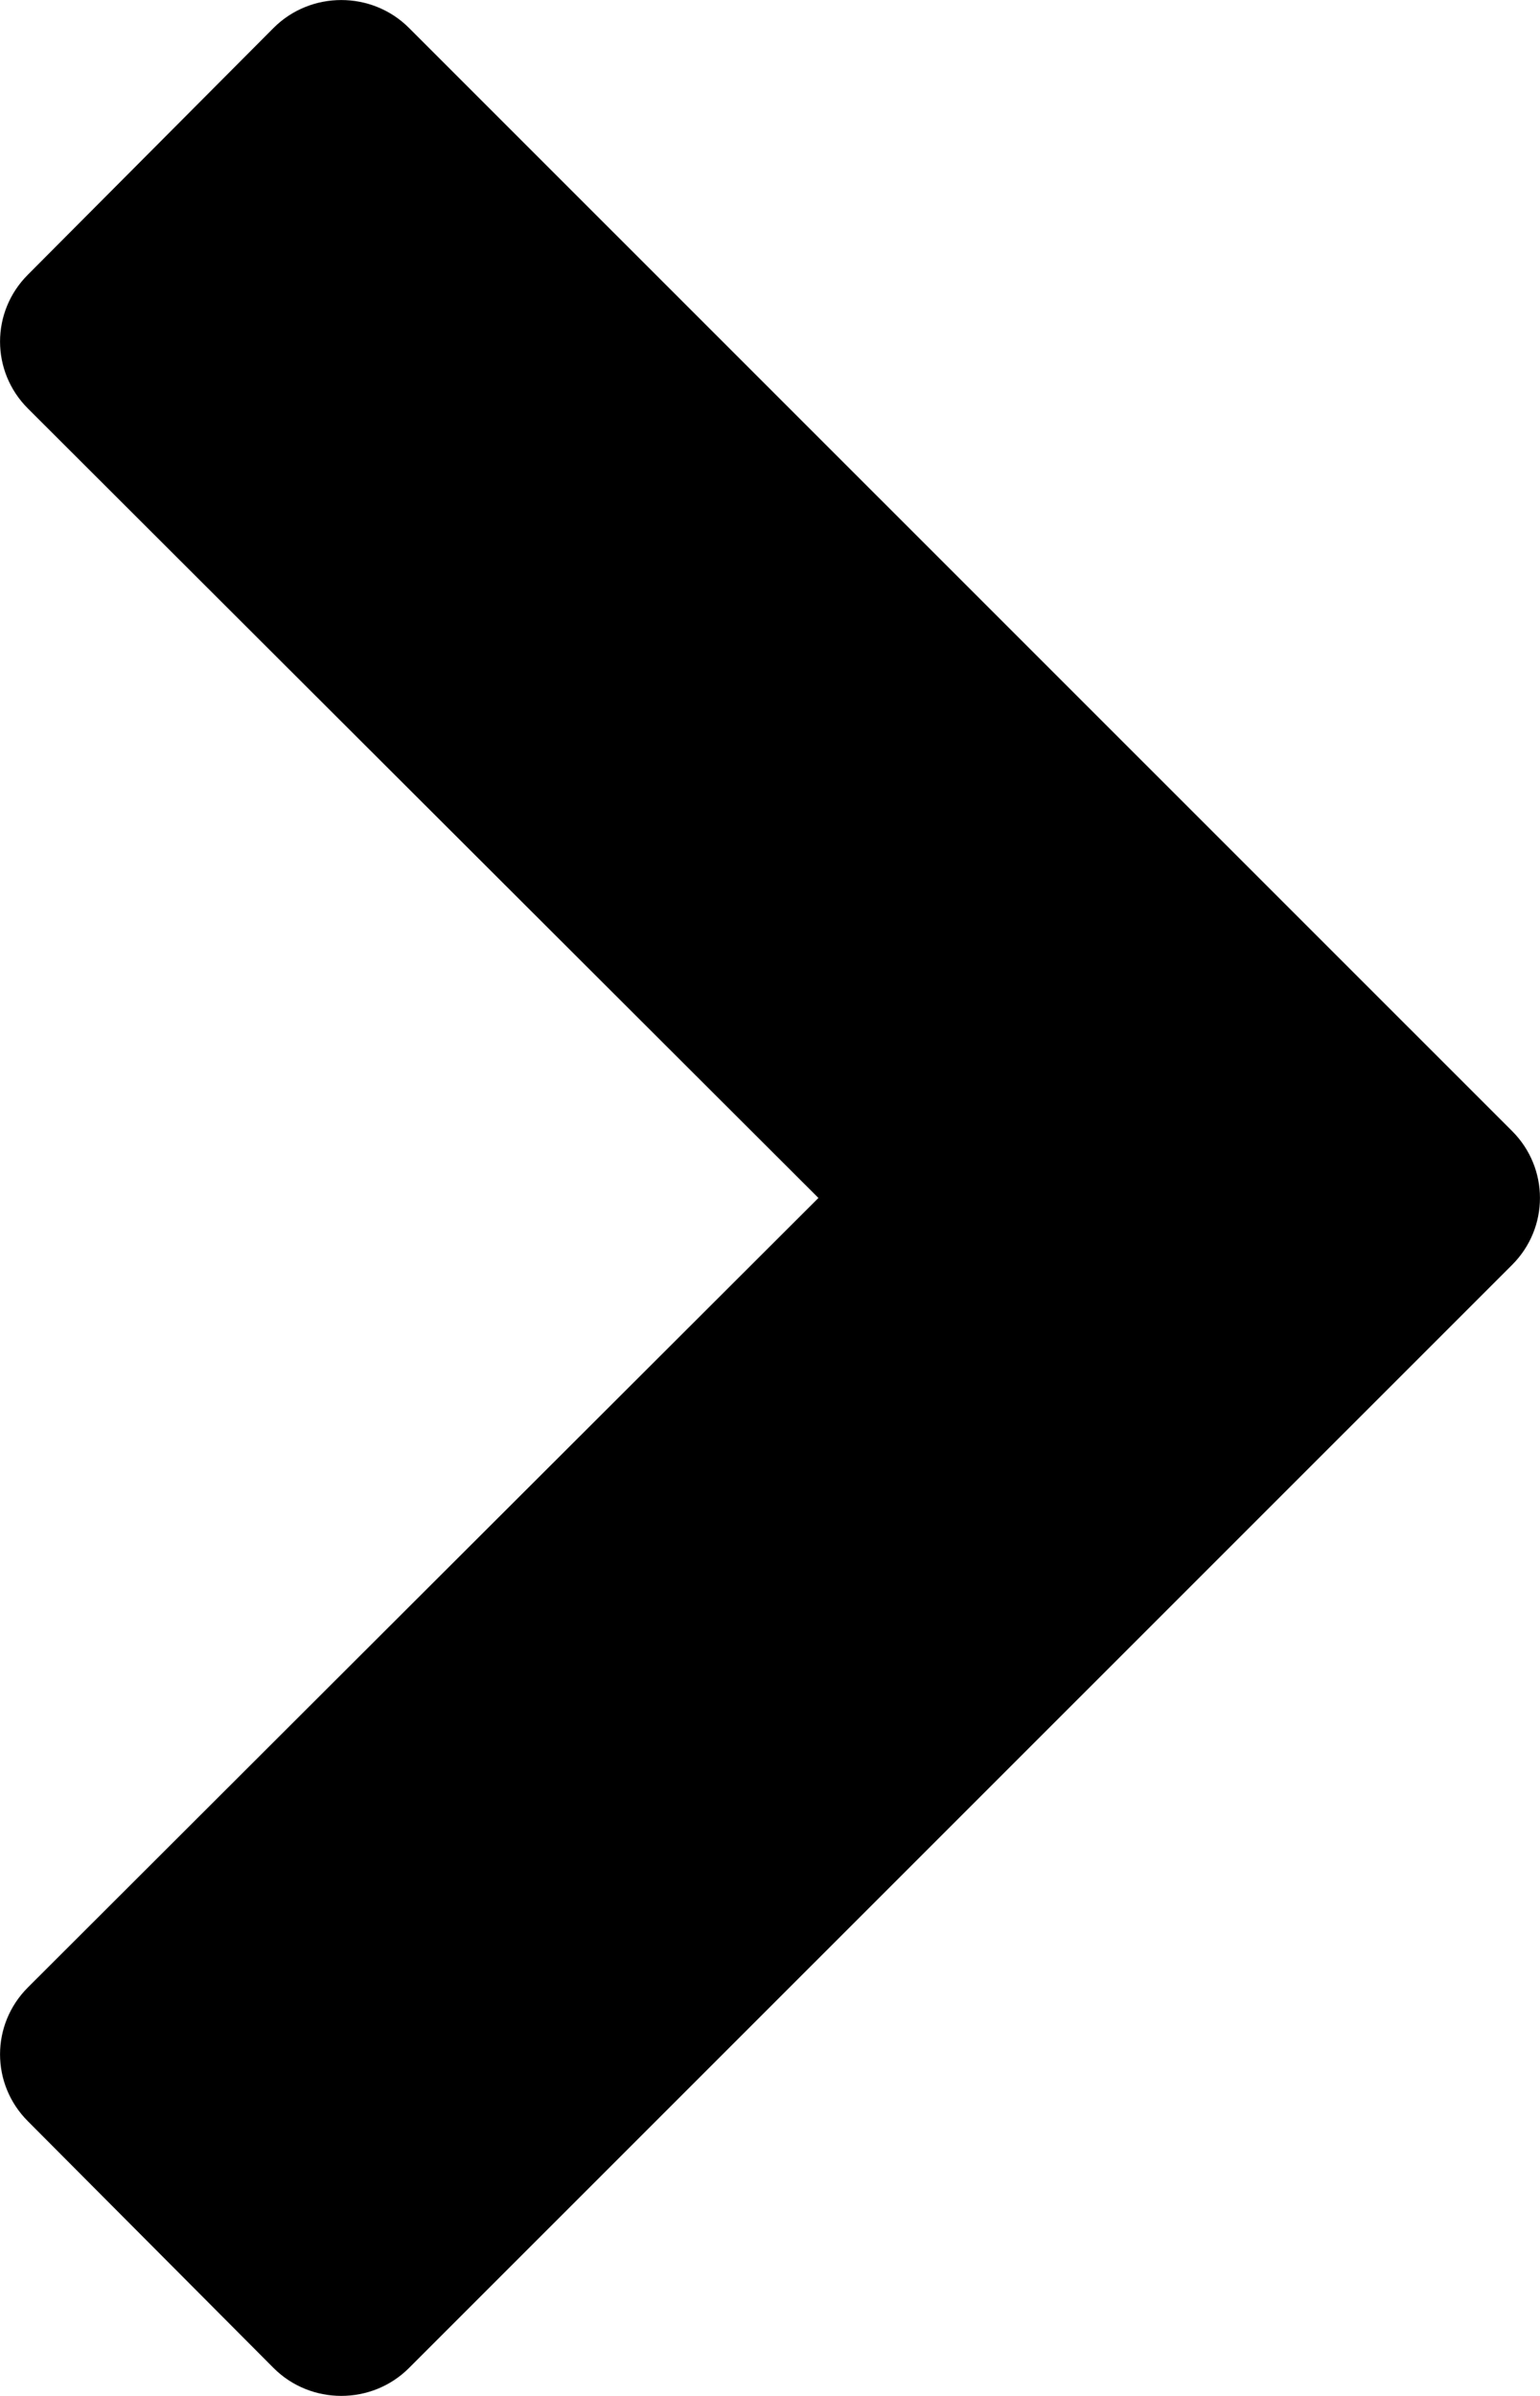 <svg width="9" height="14" viewBox="0 0 9 14" fill="none" xmlns="http://www.w3.org/2000/svg">
    <path d="M2.39 0.163C2.173 -0.054 1.816 -0.054 1.599 0.163L0.163 1.605C-0.054 1.822 -0.054 2.17 0.163 2.387L4.783 7L0.163 11.613C-0.054 11.83 -0.054 12.178 0.163 12.395L1.599 13.837C1.816 14.054 2.173 14.054 2.39 13.837L8.837 7.391C9.054 7.174 9.054 6.826 8.837 6.609L2.39 0.163Z" fill="black"/>
</svg>
